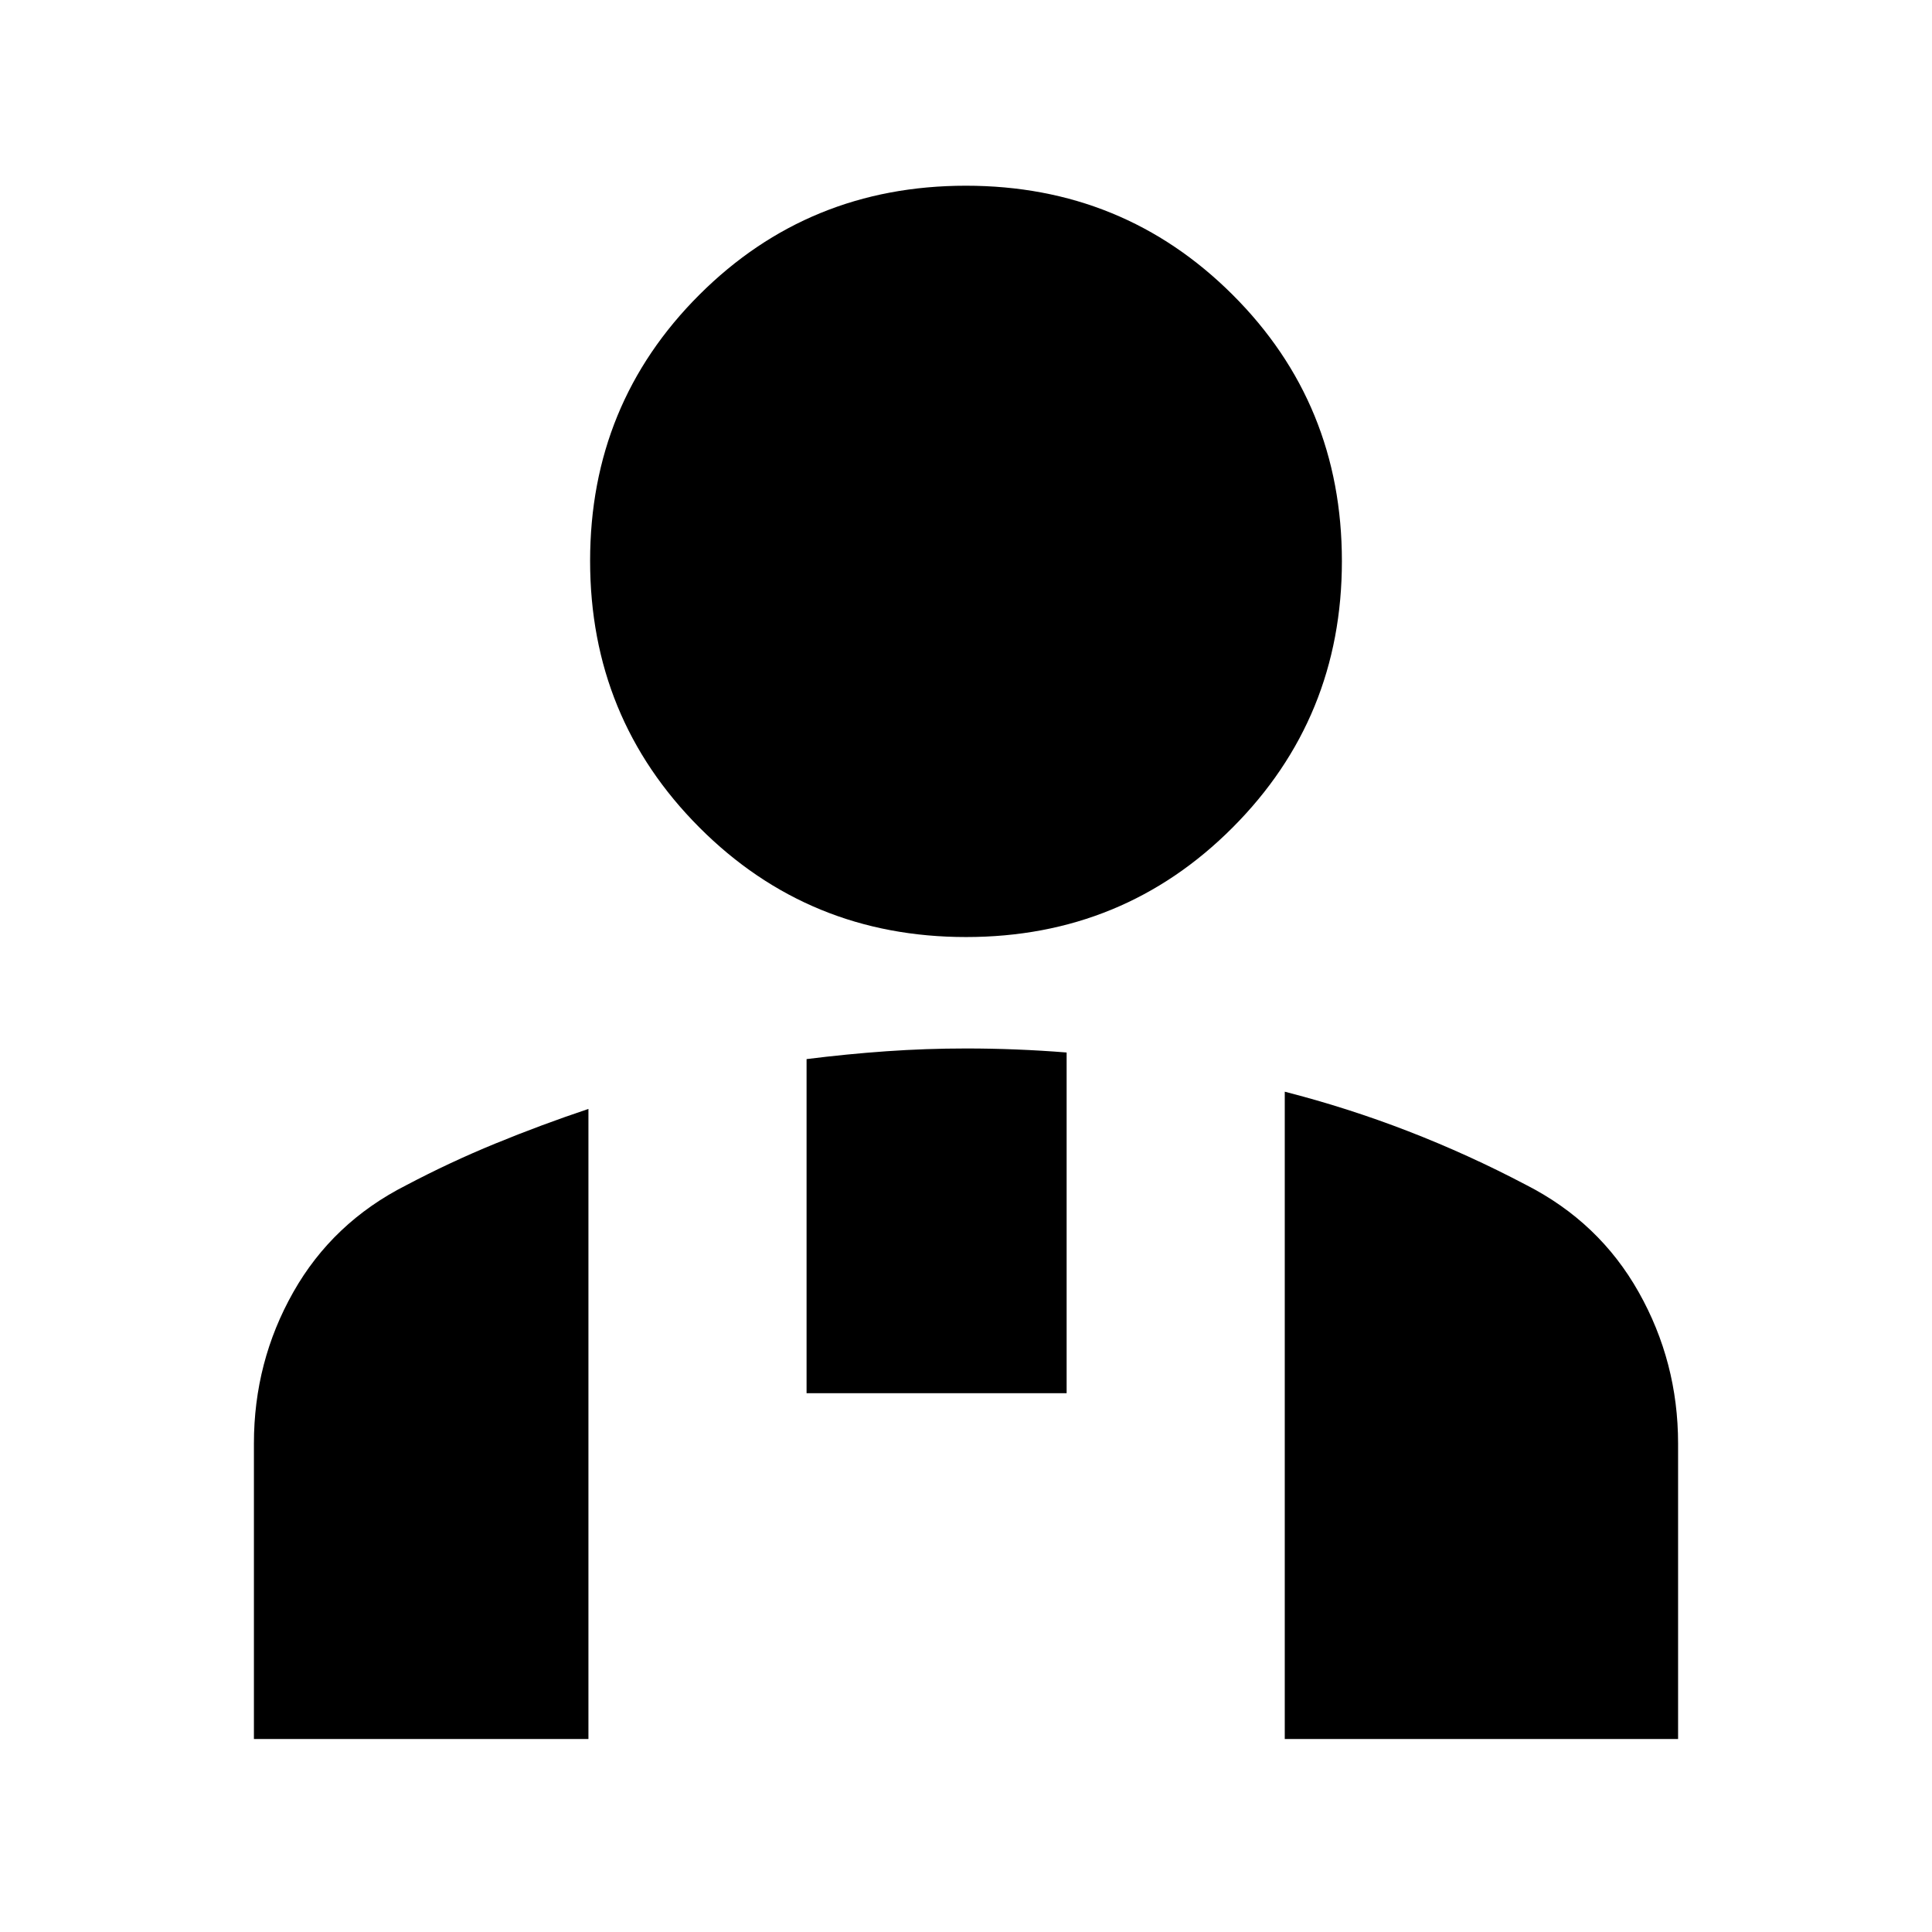 <svg xmlns="http://www.w3.org/2000/svg" height="24" viewBox="0 -960 960 960" width="24"><path d="M480.04-494.39q-78.19 0-132.51-54.44-54.31-54.43-54.31-132.46 0-78.04 54.27-132.23 54.28-54.2 132.47-54.2t132.51 54.17q54.31 54.17 54.31 132.38 0 77.91-54.27 132.34-54.28 54.44-132.47 54.44Zm158.35 398.5v-321.65q31.28 8 61.29 19.62 30.01 11.62 58.56 26.66 36.41 18.54 56 53.29 19.59 34.76 19.59 75.25v146.83H638.39ZM400.78-267.72v-166.02q20.05-2.52 39.69-3.9 19.65-1.38 39.53-1.38 12.5 0 25 .5t25 1.5v169.3H400.78ZM126.17-95.89v-146.83q0-40.66 19.58-75.24t56.01-53.06q21.79-11.5 44.51-20.81 22.72-9.31 46.12-17.15v313.09H126.17Z"/></svg>